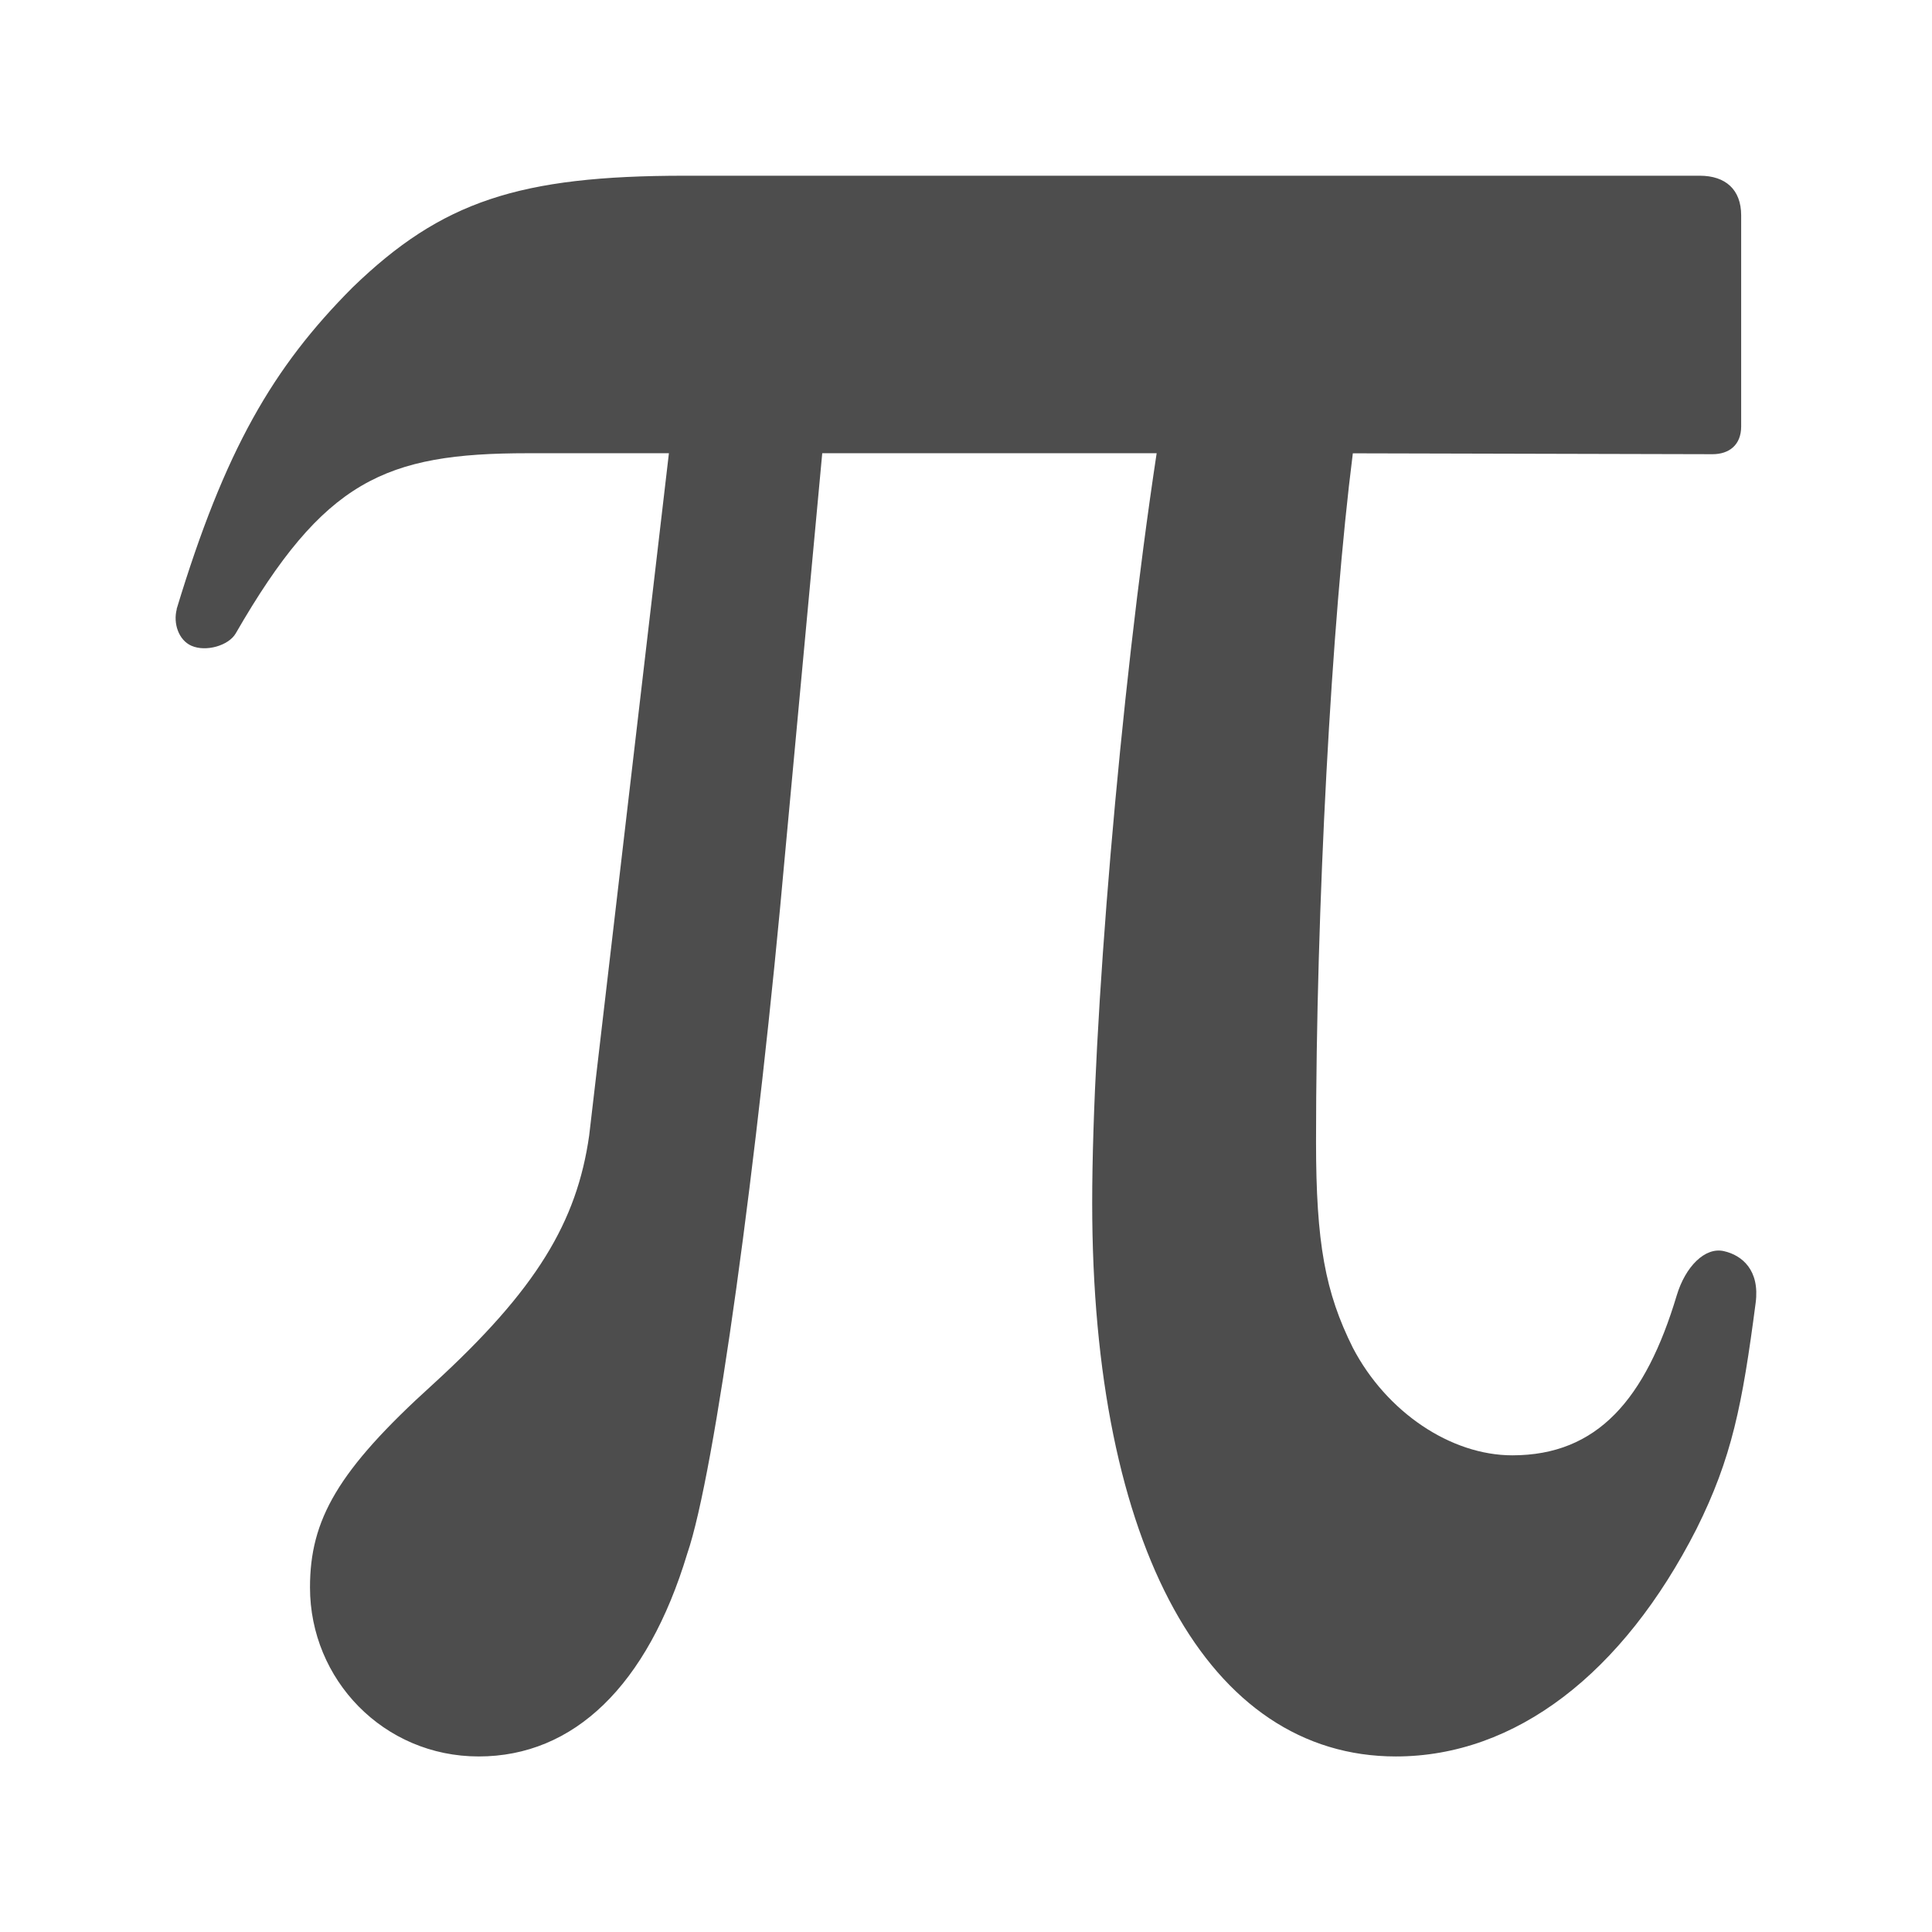 <svg width="22" version="1.0" xmlns="http://www.w3.org/2000/svg" height="22" style="overflow:visible">
<defs id="defs3051">
<style type="text/css" id="current-color-scheme">
.ColorScheme-Text {
color:#4d4d4d;
}
</style>
</defs>
<path style="fill:currentColor;fill-opacity:1;stroke:none" id="text2468" d="m 2.013,6.936 c -0.043,0.162 0.021,0.353 0.166,0.417 0.167,0.074 0.425,-0.002 0.505,-0.14 1.004,-1.742 1.697,-2.052 3.326,-2.052 h 1.607 l -.908,7.77 c -0.14,0.98 -0.594,1.75 -1.782,2.835 -1.083,0.98 -1.397,1.54 -1.397,2.31 0,1.05 0.838,1.925 1.921,1.925 1.083,0 1.921,-0.805 2.375,-2.31 0.314,-0.91 0.803,-4.48 1.118,-8.015 l .419,-4.515 h 3.808 c -0.419,2.765 -0.734,6.545 -0.734,8.54 0,3.92 1.327,6.3 3.458,6.3 1.362,0 2.585,-0.945 3.423,-2.59 0.404,-0.81 0.522,-1.413 0.674,-2.575 0.049,-0.372 -0.154,-0.542 -0.361,-0.589 -0.215,-0.05 -0.439,0.175 -0.538,0.505 -0.354,1.179 -0.901,1.82 -1.872,1.82 -0.699,0 -1.432,-0.49 -1.816,-1.225 -0.314,-0.63 -0.419,-1.19 -0.419,-2.345 0,-2.66 0.175,-5.915 0.419,-7.84 l 4.096,.01 c 0.189,0 0.326,-0.105 0.326,-0.316 v -2.404 c 0,-0.292 -0.177,-0.451 -0.471,-0.451 h -11.558 c -1.886,0 -2.769,0.291 -3.782,1.271 -0.909,0.911 -1.456,1.852 -2.005,3.665 Z " class="ColorScheme-Text"/>
</svg>
